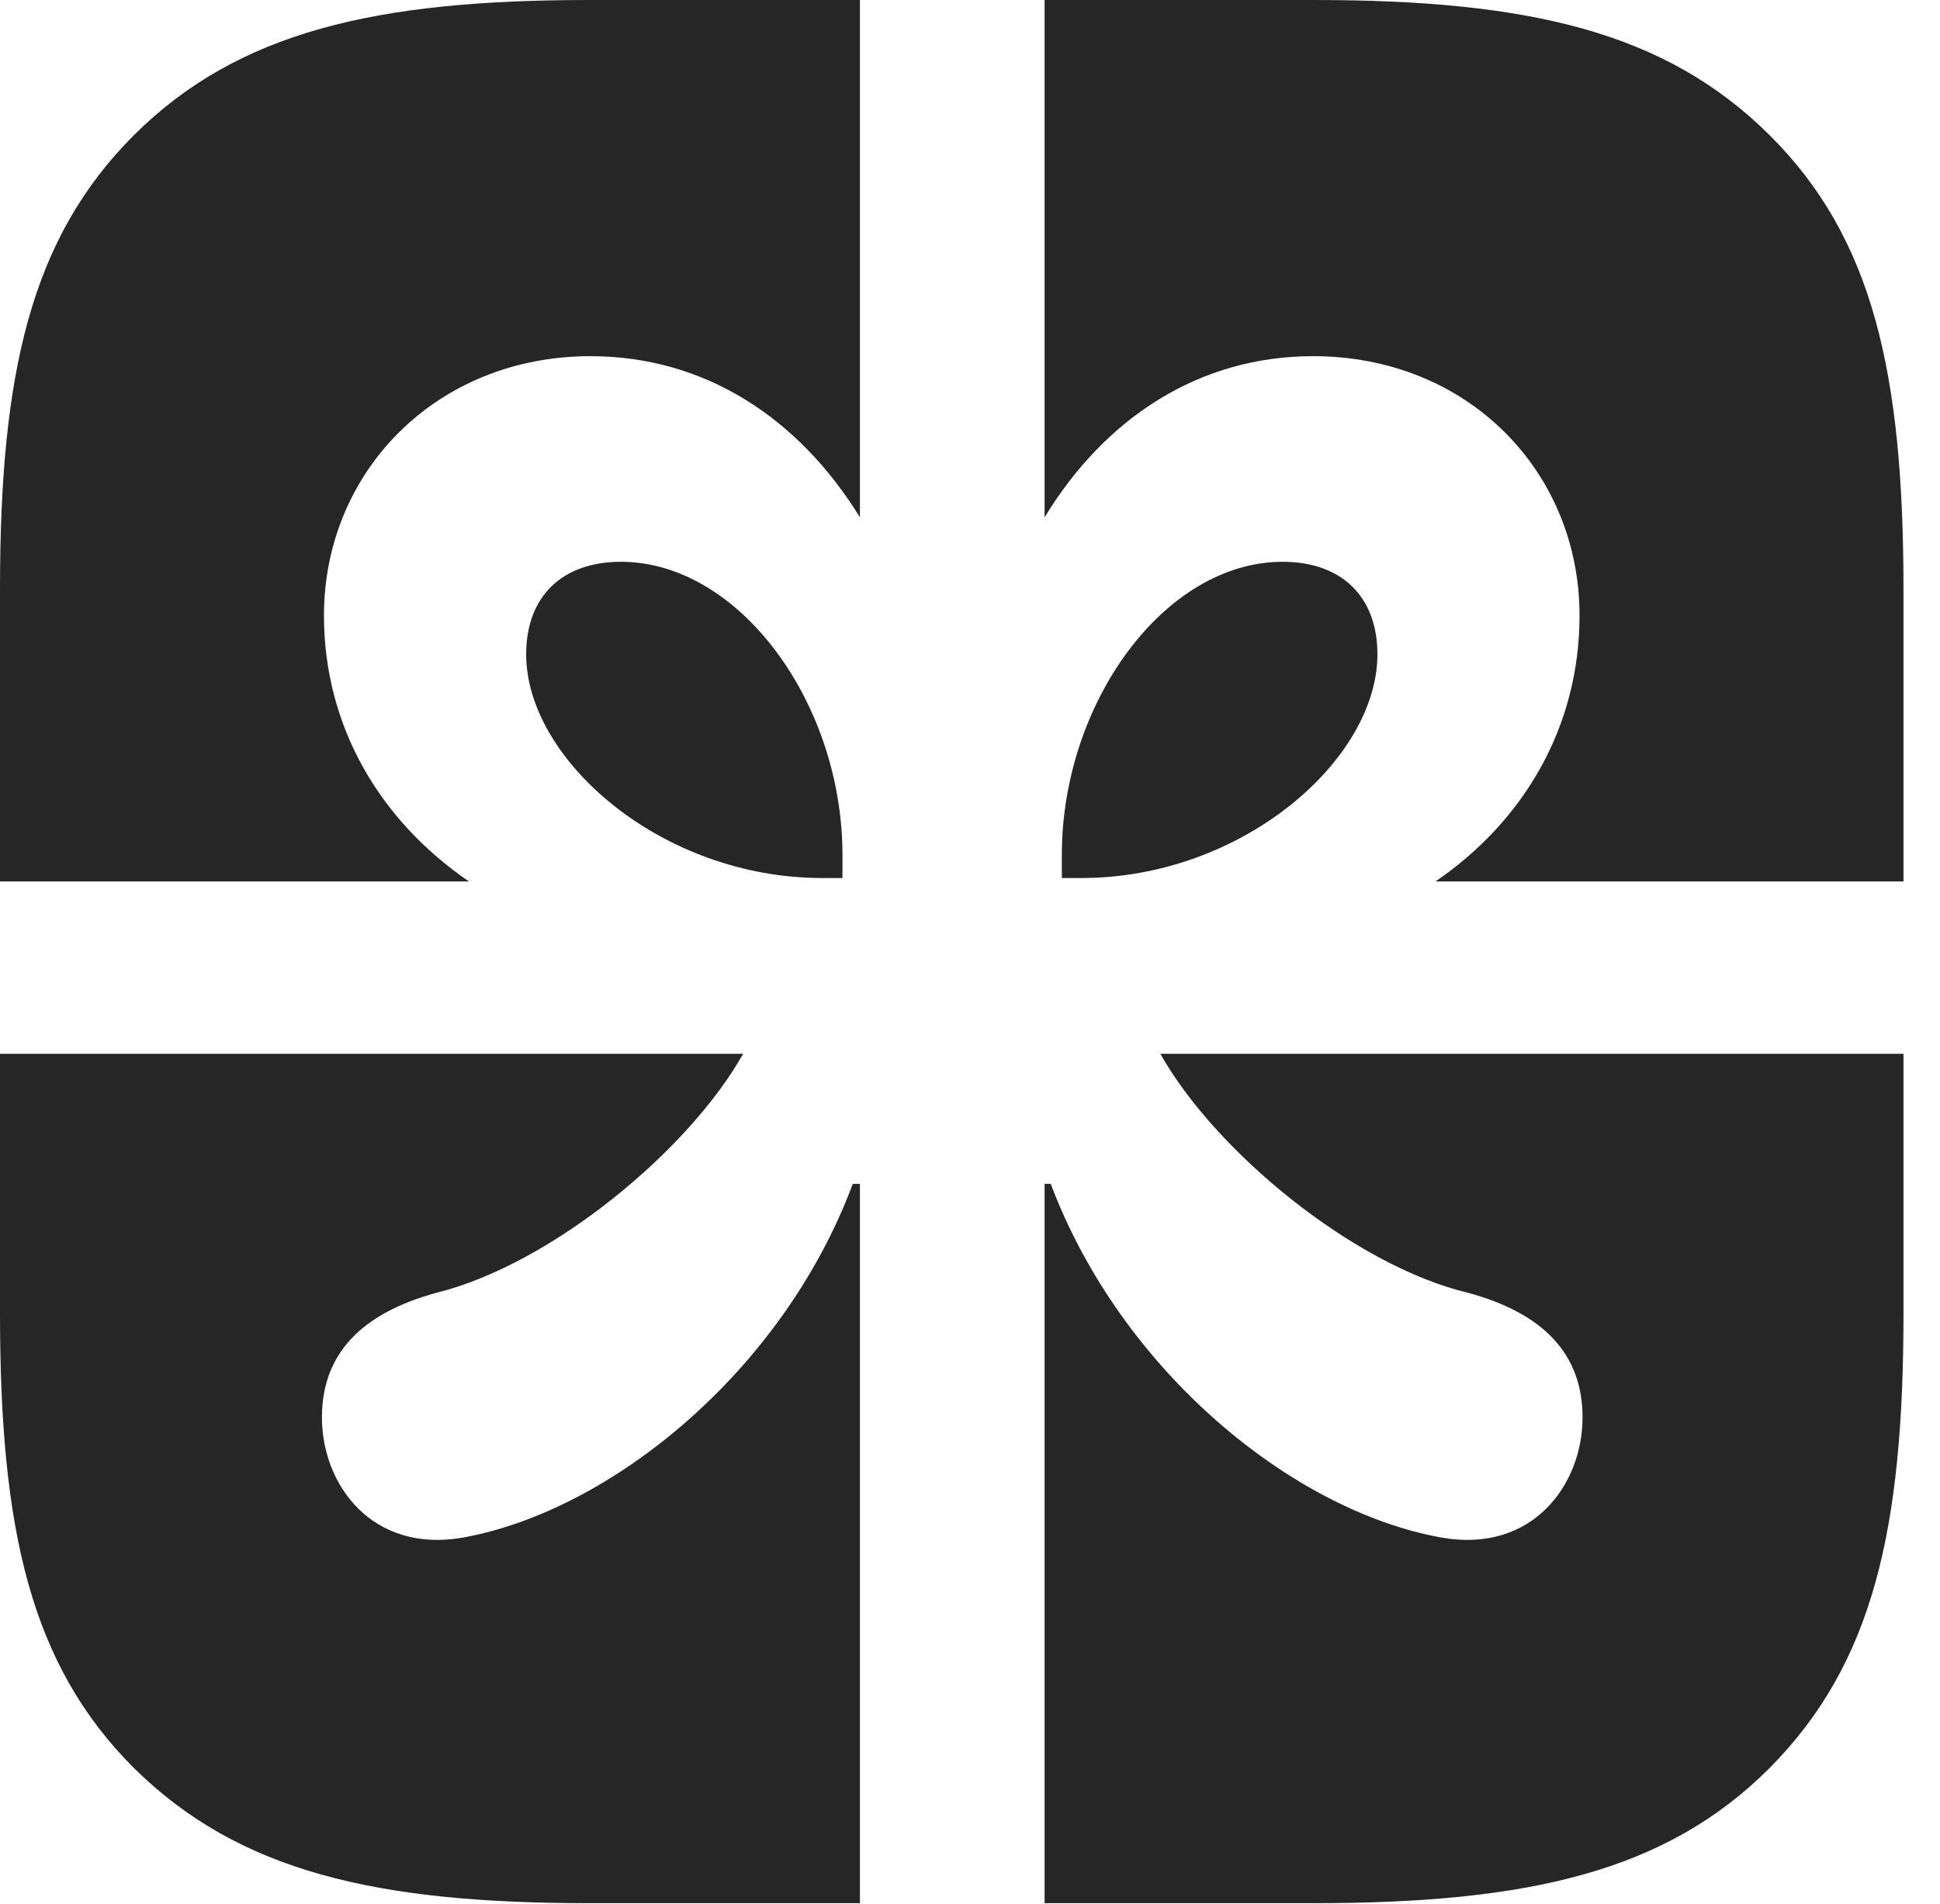 <?xml version="1.0" encoding="UTF-8"?>
<!--Generator: Apple Native CoreSVG 326-->
<!DOCTYPE svg PUBLIC "-//W3C//DTD SVG 1.1//EN" "http://www.w3.org/Graphics/SVG/1.1/DTD/svg11.dtd">
<svg version="1.1" xmlns="http://www.w3.org/2000/svg" xmlns:xlink="http://www.w3.org/1999/xlink"
       viewBox="0 0 19.235 18.883">
       <g>
              <rect height="18.883" opacity="0" width="19.235" x="0" y="0" />
              <path d="M0 8.741L4.65 8.741C3.77 8.14 3.212 7.206 3.212 6.104C3.212 4.677 4.328 3.532 5.854 3.532C6.984 3.532 7.917 4.141 8.526 5.13L8.526 0L10.357 0L10.357 5.13C10.959 4.141 11.892 3.532 13.019 3.532C14.555 3.532 15.661 4.677 15.661 6.104C15.661 7.206 15.111 8.14 14.233 8.741L18.873 8.741L18.873 10.45L11.505 10.45C12.043 11.409 13.411 12.546 14.558 12.821C15.291 13.02 15.691 13.419 15.691 14.056C15.691 14.723 15.193 15.407 14.291 15.247C12.814 14.982 11.117 13.595 10.418 11.74L10.357 11.74L10.357 18.873L8.526 18.873L8.526 11.74L8.455 11.74C7.764 13.595 6.059 14.982 4.592 15.247C3.69 15.407 3.192 14.723 3.192 14.056C3.192 13.419 3.592 13.022 4.323 12.821C5.462 12.541 6.83 11.409 7.368 10.45L0 10.45ZM8.152 8.707L8.353 8.707L8.353 8.479C8.353 6.969 7.328 5.571 6.156 5.571C5.583 5.571 5.217 5.905 5.217 6.489C5.217 7.532 6.557 8.707 8.152 8.707ZM10.721 8.707C12.319 8.707 13.657 7.532 13.657 6.489C13.657 5.905 13.29 5.571 12.717 5.571C11.547 5.571 10.528 6.969 10.528 8.479L10.528 8.707ZM17.544 1.339C16.511 0.313 15.157 0 13.024 0L5.842 0C3.724 0 2.362 0.313 1.329 1.339C0.303 2.365 0 3.702 0 5.842L0 13.024C0 15.172 0.303 16.509 1.329 17.534C2.37 18.56 3.724 18.873 5.847 18.873L13.024 18.873C15.157 18.873 16.518 18.56 17.544 17.534C18.57 16.501 18.873 15.172 18.873 13.024L18.873 5.847C18.873 3.699 18.57 2.357 17.544 1.339Z"
                     fill="currentColor" fill-opacity="0.85" />
       </g>
</svg>